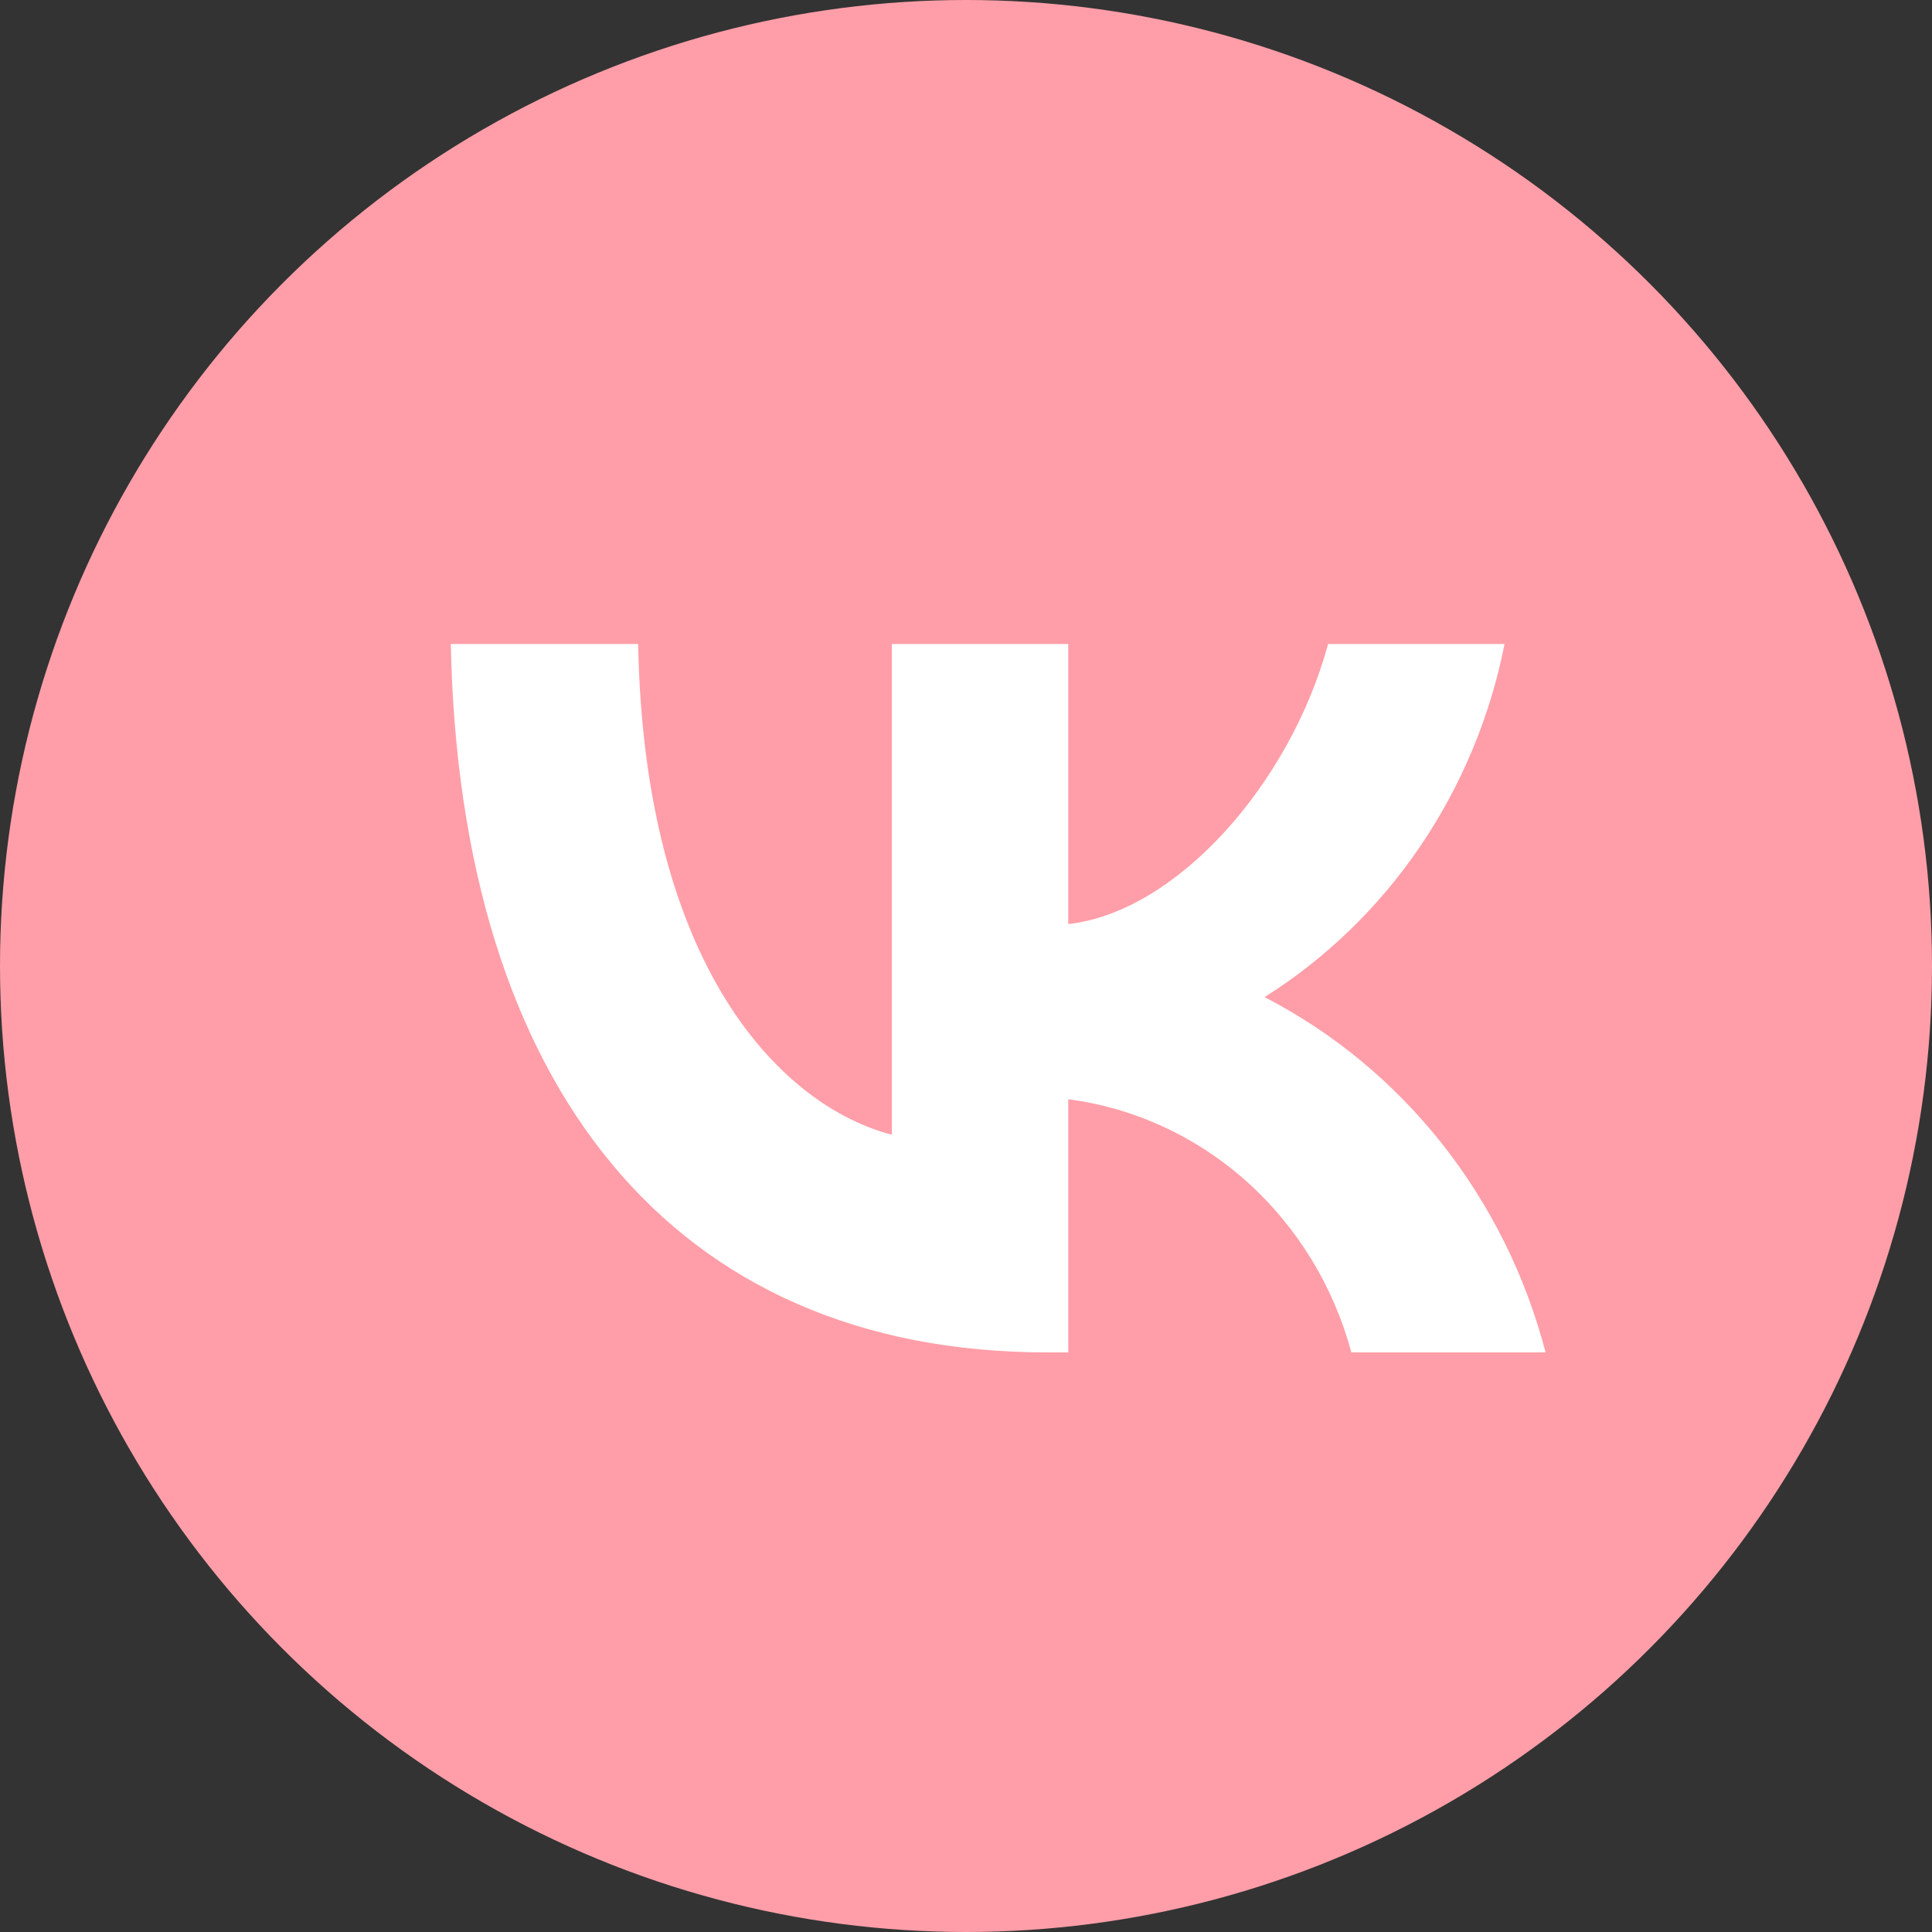 <svg width="30" height="30" viewBox="0 0 30 30" fill="none" xmlns="http://www.w3.org/2000/svg">
<rect x="0" y="0" width="30" height="30" fill="#333333" stroke="none"/>
<g clip-path="url(#clip0_115_678)">
<circle cx="15" cy="15" r="15" fill="#FF9EA8"/>
<path d="M16.259 21C10.451 21 7.138 16.871 7 10H9.909C10.005 15.043 12.15 17.179 13.849 17.62V10H16.588V14.349C18.266 14.162 20.029 12.18 20.623 10H23.363C23.139 11.131 22.692 12.201 22.051 13.145C21.41 14.088 20.587 14.884 19.636 15.483C20.698 16.031 21.636 16.805 22.389 17.756C23.141 18.707 23.69 19.813 24 21H20.984C20.706 19.969 20.14 19.046 19.358 18.346C18.576 17.647 17.613 17.203 16.588 17.069V21H16.259Z" fill="white"/>
</g>
<defs>
<clipPath id="clip0_115_678">
<rect width="30" height="30" fill="white"/>
</clipPath>
</defs>
</svg>
